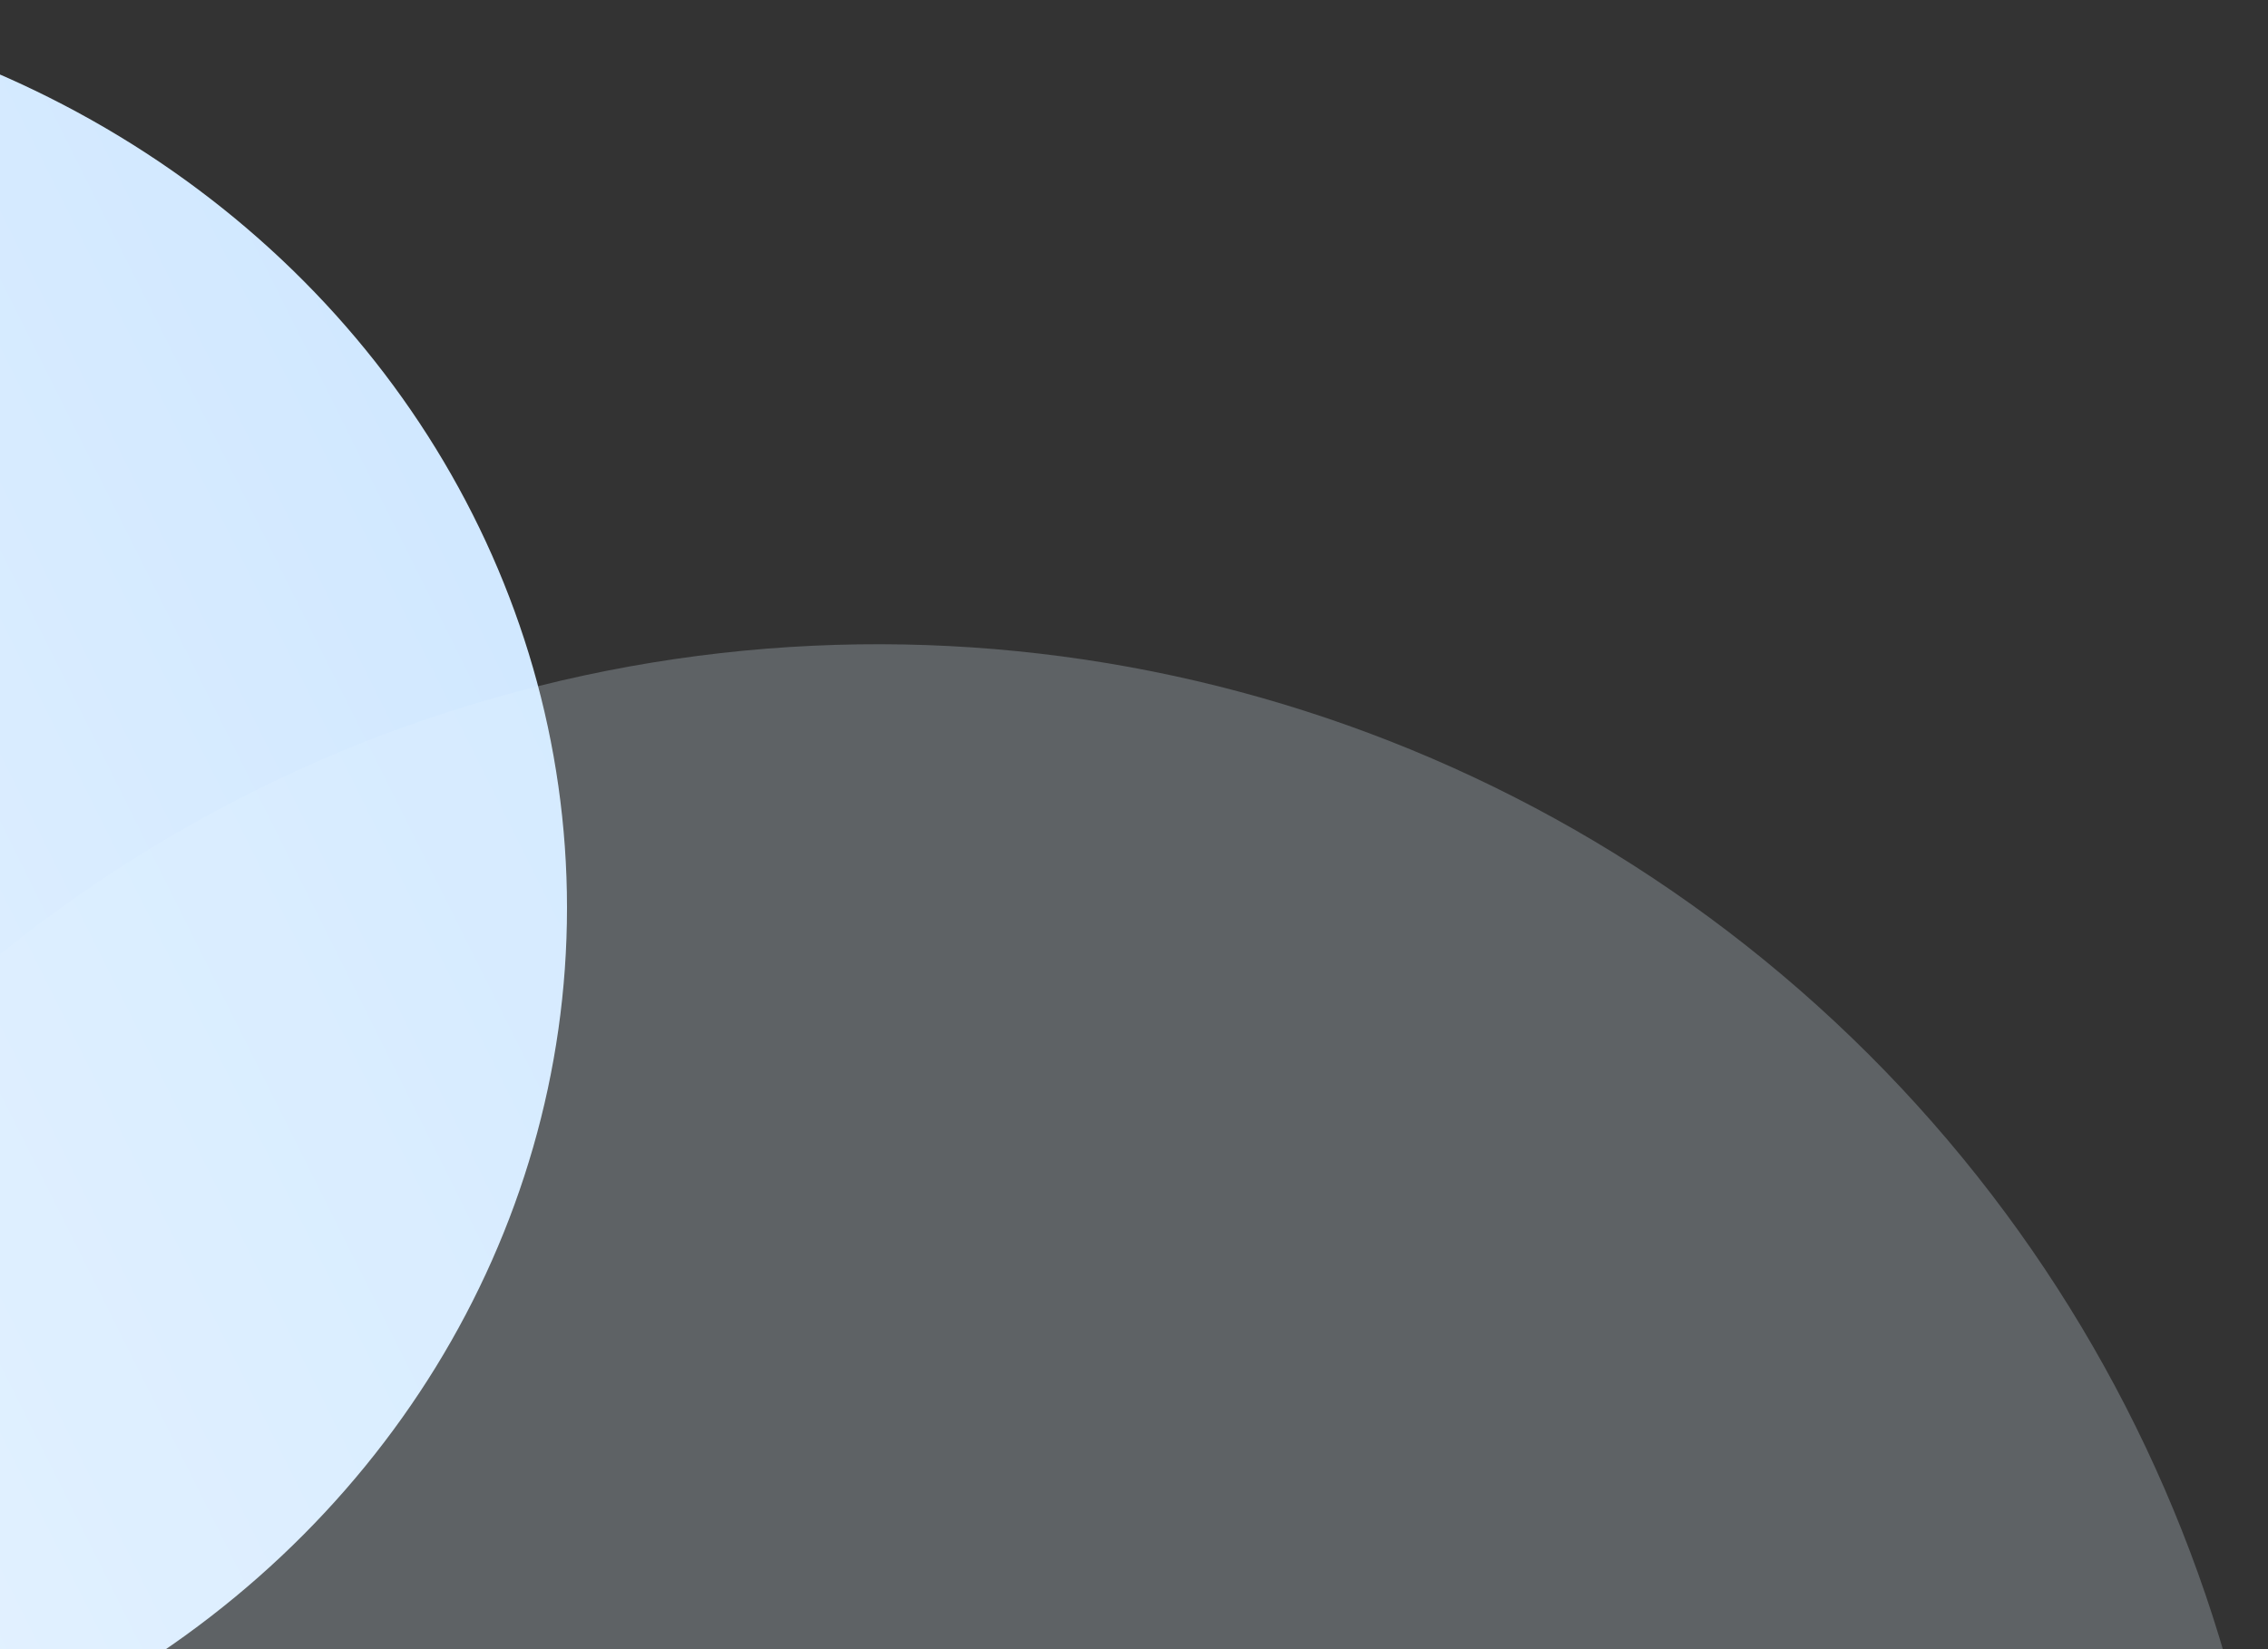 <?xml version="1.0" encoding="UTF-8"?>
<svg width="44px" height="32px" viewBox="0 0 44 32" version="1.1" xmlns="http://www.w3.org/2000/svg" xmlns:xlink="http://www.w3.org/1999/xlink">
    <rect x="0" y="0" width="44" height="32" fill="#333333" stroke="none"/>
    <!-- Generator: Sketch 64 (93537) - https://sketch.com -->
    <title>编组 50</title>
    <desc>Created with Sketch.</desc>
    <defs>
        <linearGradient x1="-32.527%" y1="94.006%" x2="113.35%" y2="25.704%" id="linearGradient-1">
            <stop stop-color="#FFFFFF" offset="0%"></stop>
            <stop stop-color="#CBE5FF" offset="100%"></stop>
        </linearGradient>
    </defs>
    <g id="5024新增境外专题" stroke="none" stroke-width="1" fill="none" fill-rule="evenodd">
        <g id="4-0.债券违约-违约大全-违约主体" transform="translate(-84, -184)">
            <g id="编组-6" transform="translate(60, 149)">
                <g id="编组-49" transform="translate(24, 12)">
                    <g id="路径-6">
                        <g id="编组-50" transform="translate(-27, 22.789)">
                            <ellipse id="椭圆形" fill="url(#linearGradient-1)" cx="19" cy="17.825" rx="19" ry="17.825"></ellipse>
                            <ellipse id="椭圆形备份-22" fill-opacity="0.245" fill="#E3F1FF" transform="translate(44.092, 39.859) rotate(134) translate(-44.092, -39.859) " cx="44.092" cy="39.859" rx="27.118" ry="27.178"></ellipse>
                        </g>
                    </g>
                </g>
            </g>
        </g>
    </g>
</svg>